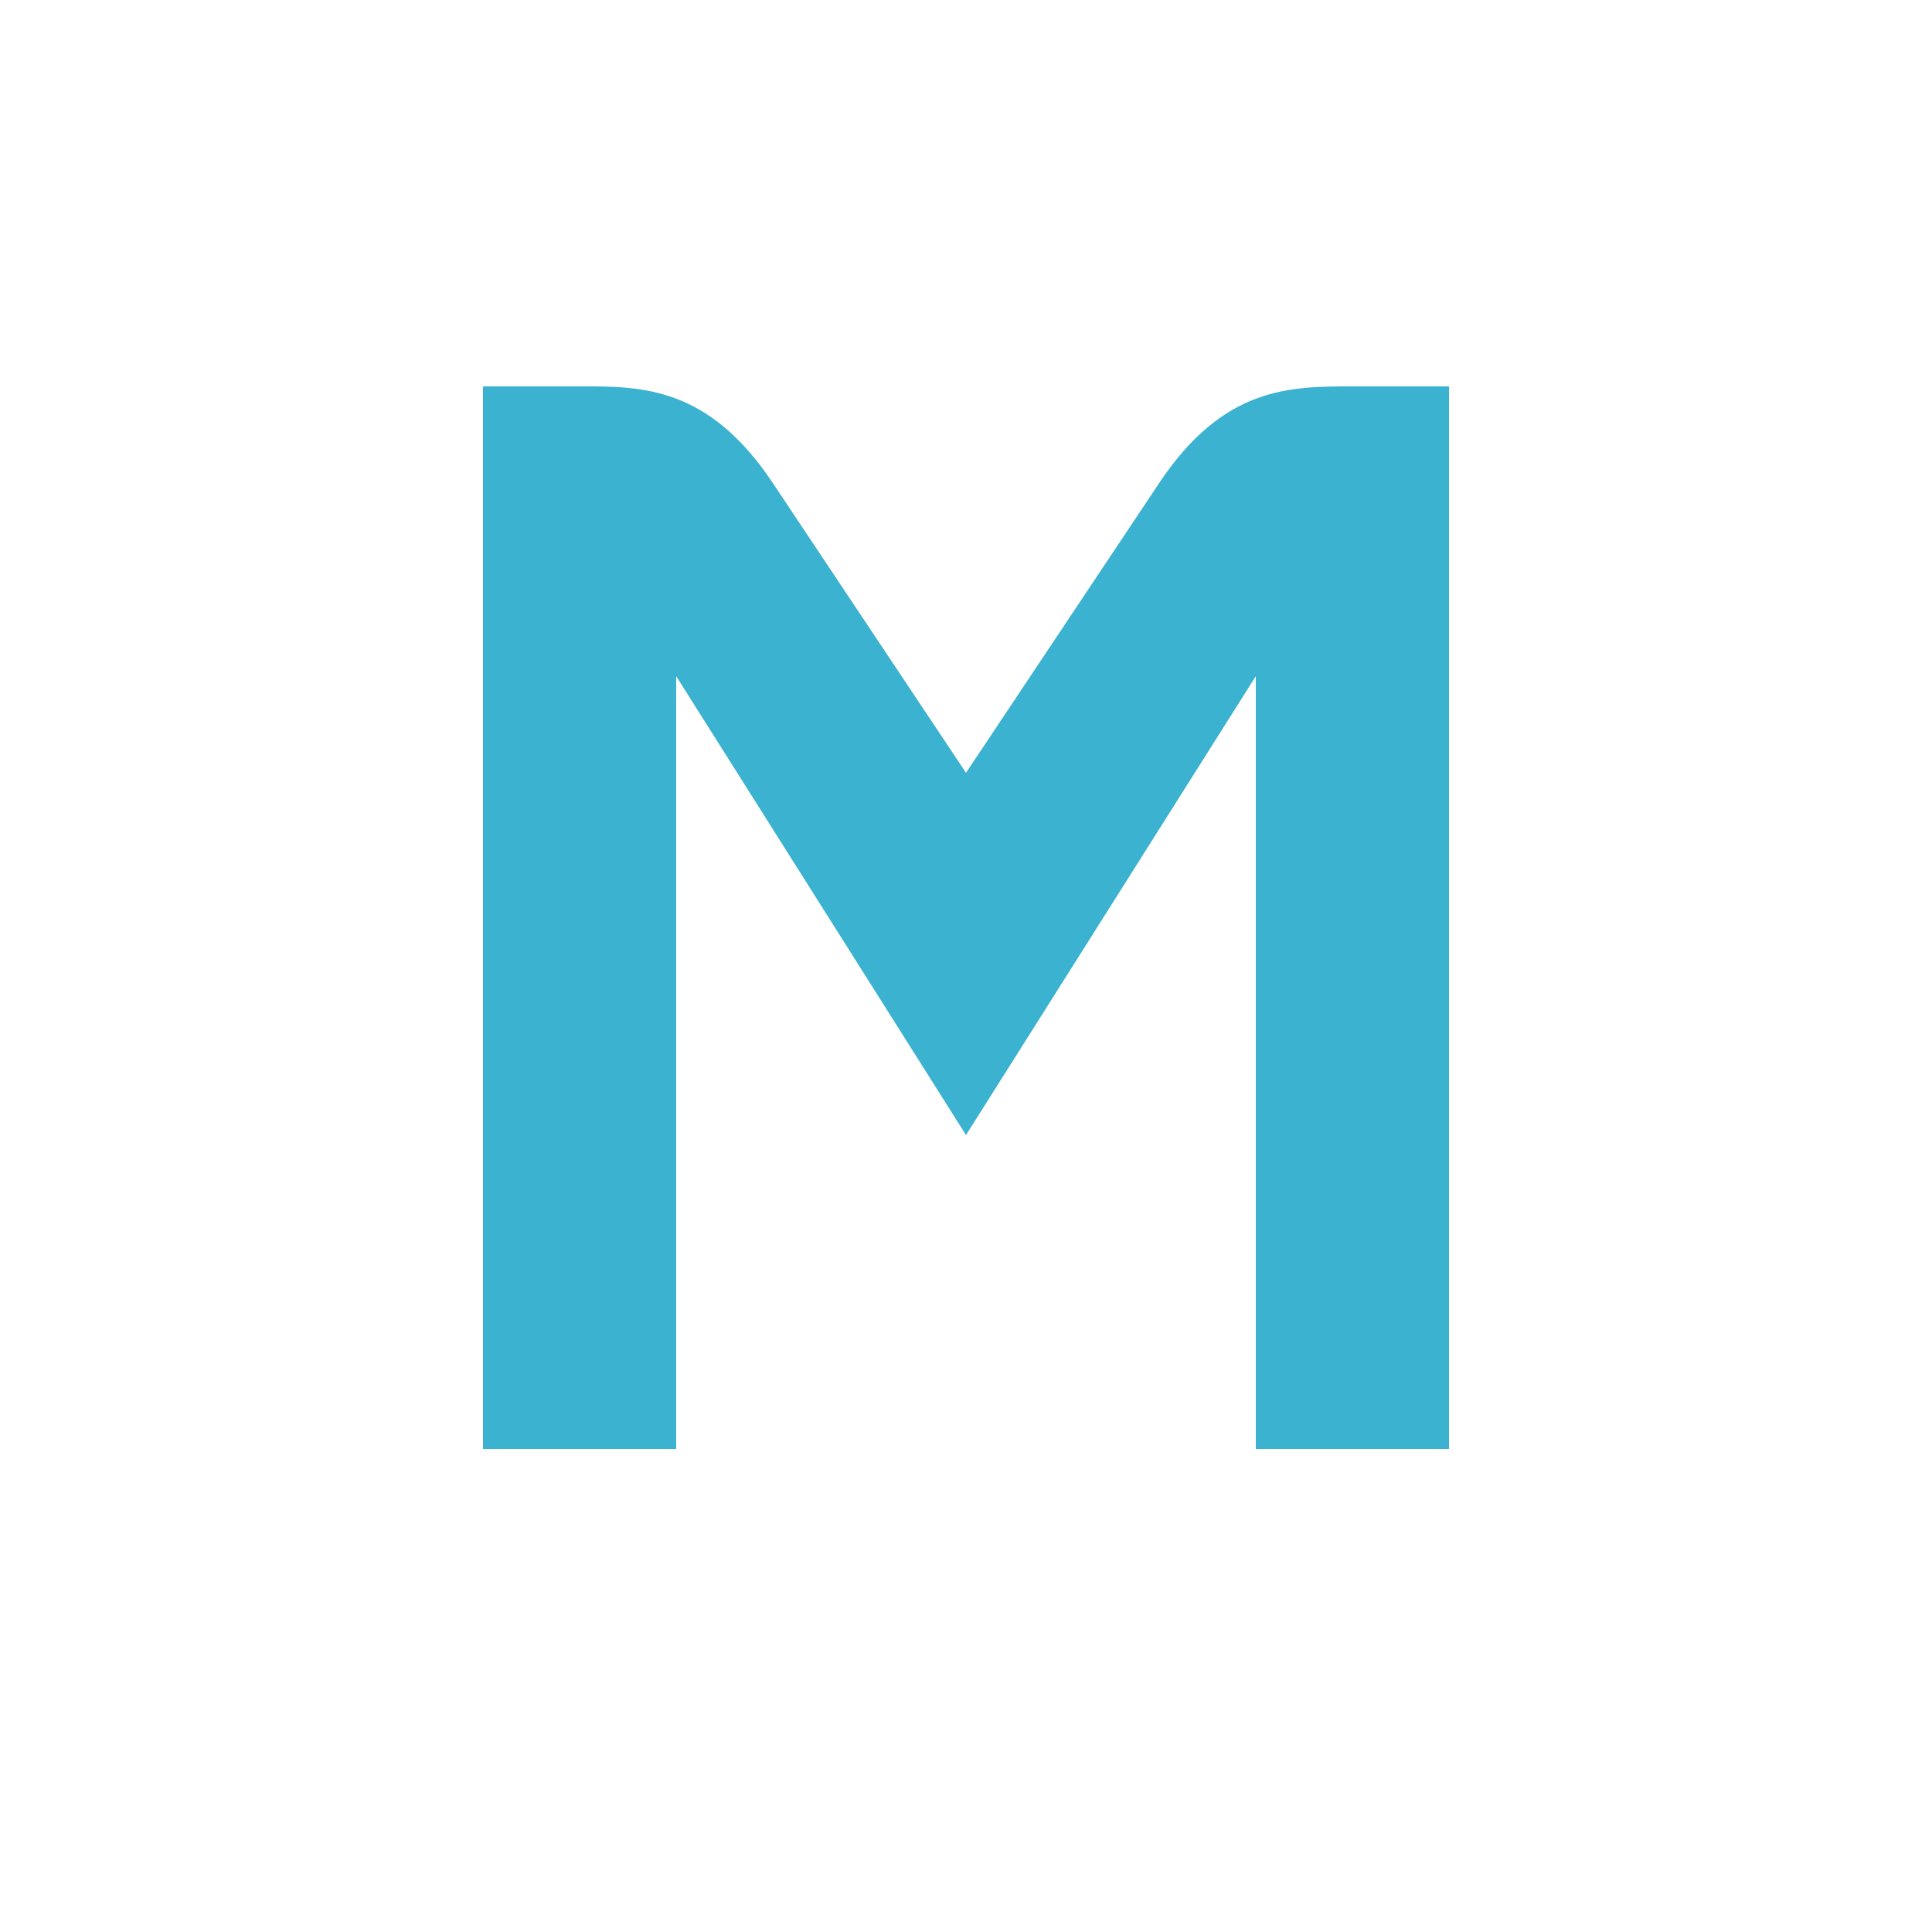 <?xml version="1.0" encoding="UTF-8" standalone="no"?>
<!-- Created with Inkscape (http://www.inkscape.org/) -->

<svg
   xmlns:dc="http://purl.org/dc/elements/1.1/"
   xmlns:cc="http://creativecommons.org/ns#"
   xmlns:rdf="http://www.w3.org/1999/02/22-rdf-syntax-ns#"
   xmlns:svg="http://www.w3.org/2000/svg"
   xmlns="http://www.w3.org/2000/svg"
   xmlns:sodipodi="http://sodipodi.sourceforge.net/DTD/sodipodi-0.dtd"
   xmlns:inkscape="http://www.inkscape.org/namespaces/inkscape"
   width="20"
   height="20"
   id="svg8074"
   version="1.1"
   inkscape:version="0.48.2 r9819"
   sodipodi:docname="small-m.svg">
  <defs
     id="defs8076" />
  <sodipodi:namedview
     id="base"
     pagecolor="#ffffff"
     bordercolor="#666666"
     borderopacity="1.0"
     inkscape:pageopacity="0.0"
     inkscape:pageshadow="2"
     inkscape:zoom="32"
     inkscape:cx="12.211087"
     inkscape:cy="12.742656"
     inkscape:document-units="px"
     inkscape:current-layer="layer1"
     showgrid="true"
     inkscape:window-width="1310"
     inkscape:window-height="861"
     inkscape:window-x="359"
     inkscape:window-y="0"
     inkscape:window-maximized="0">
    <inkscape:grid
       type="xygrid"
       id="grid8089"
       empspacing="5"
       visible="true"
       enabled="true"
       snapvisiblegridlinesonly="true" />
  </sodipodi:namedview>
  <g
     inkscape:label="Layer 1"
     inkscape:groupmode="layer"
     id="layer1"
     transform="translate(0,-1032.362)">
    <path
       id="path6447-4"
       d="m 5,1036.362 0,11 2,0 0,-8 3,4.75 3,-4.75 0,8 2,0 0,-11 -1,0 c -0.647,0 -1.333,0 -2,1 l -2,3 -2,-3 c -0.667,-1 -1.353,-1.002 -2,-1 z"
       style="fill:#3bb2d0;fill-opacity:1;fill-rule:nonzero;stroke:none;display:inline;color:#000000;stroke-width:2;marker:none;visibility:visible;overflow:visible;enable-background:accumulate"
       inkscape:connector-curvature="0"
       sodipodi:nodetypes="ccccccccccscscc" />
  </g>
</svg>
